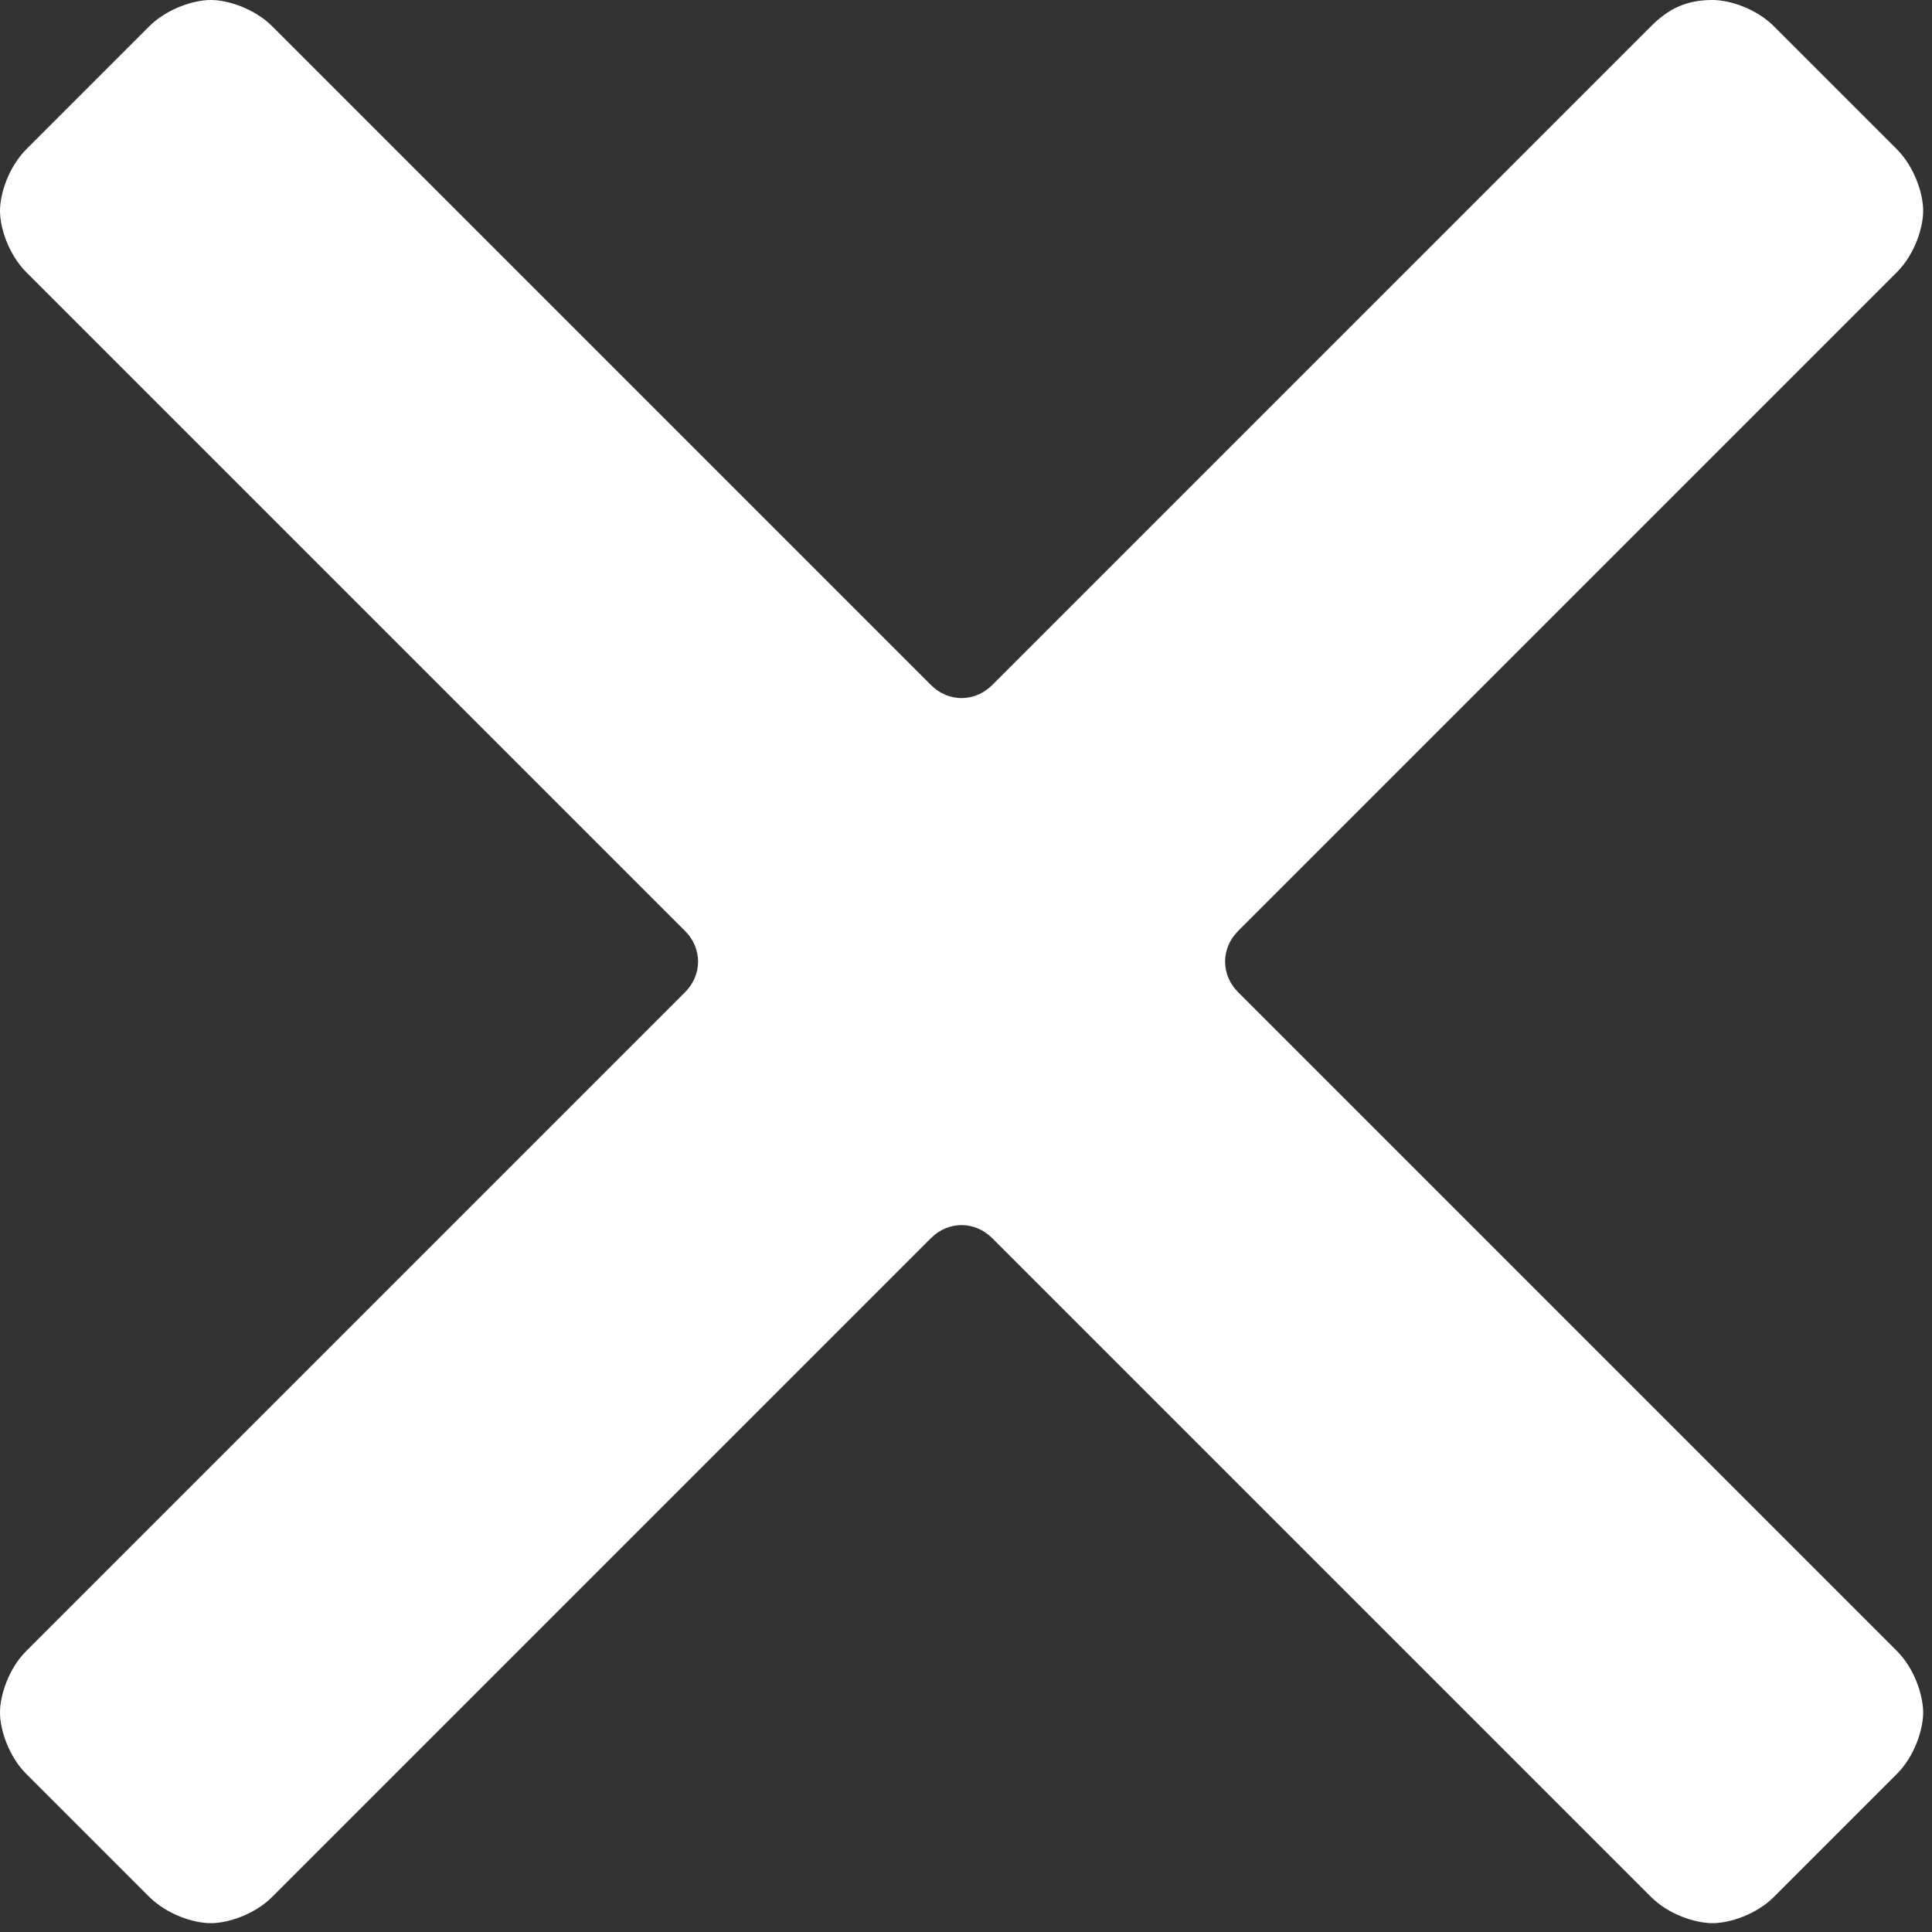 <svg width="7" height="7" viewBox="0 0 7 7" fill="none" xmlns="http://www.w3.org/2000/svg">
<rect x="0" y="0" width="7" height="7" fill="#333333" stroke="none"/>
<path d="M4.486 3.595C4.423 3.532 4.423 3.436 4.486 3.373L6.873 0.986C6.936 0.923 6.968 0.827 6.968 0.764C6.968 0.7 6.936 0.605 6.873 0.541L6.427 0.095C6.364 0.032 6.268 0 6.205 0C6.109 0 6.045 0.032 5.982 0.095L3.595 2.482C3.532 2.545 3.436 2.545 3.373 2.482L0.986 0.095C0.923 0.032 0.827 0 0.764 0C0.7 0 0.605 0.032 0.541 0.095L0.095 0.541C0.032 0.605 0 0.7 0 0.764C0 0.827 0.032 0.923 0.095 0.986L2.482 3.373C2.545 3.436 2.545 3.532 2.482 3.595L0.095 5.982C0.032 6.045 0 6.141 0 6.205C0 6.268 0.032 6.364 0.095 6.427L0.541 6.873C0.605 6.936 0.7 6.968 0.764 6.968C0.827 6.968 0.923 6.936 0.986 6.873L3.373 4.486C3.436 4.423 3.532 4.423 3.595 4.486L5.982 6.873C6.045 6.936 6.141 6.968 6.205 6.968C6.268 6.968 6.364 6.936 6.427 6.873L6.873 6.427C6.936 6.364 6.968 6.268 6.968 6.205C6.968 6.141 6.936 6.045 6.873 5.982L4.486 3.595Z" fill="#FFFFFF"/>
</svg>
